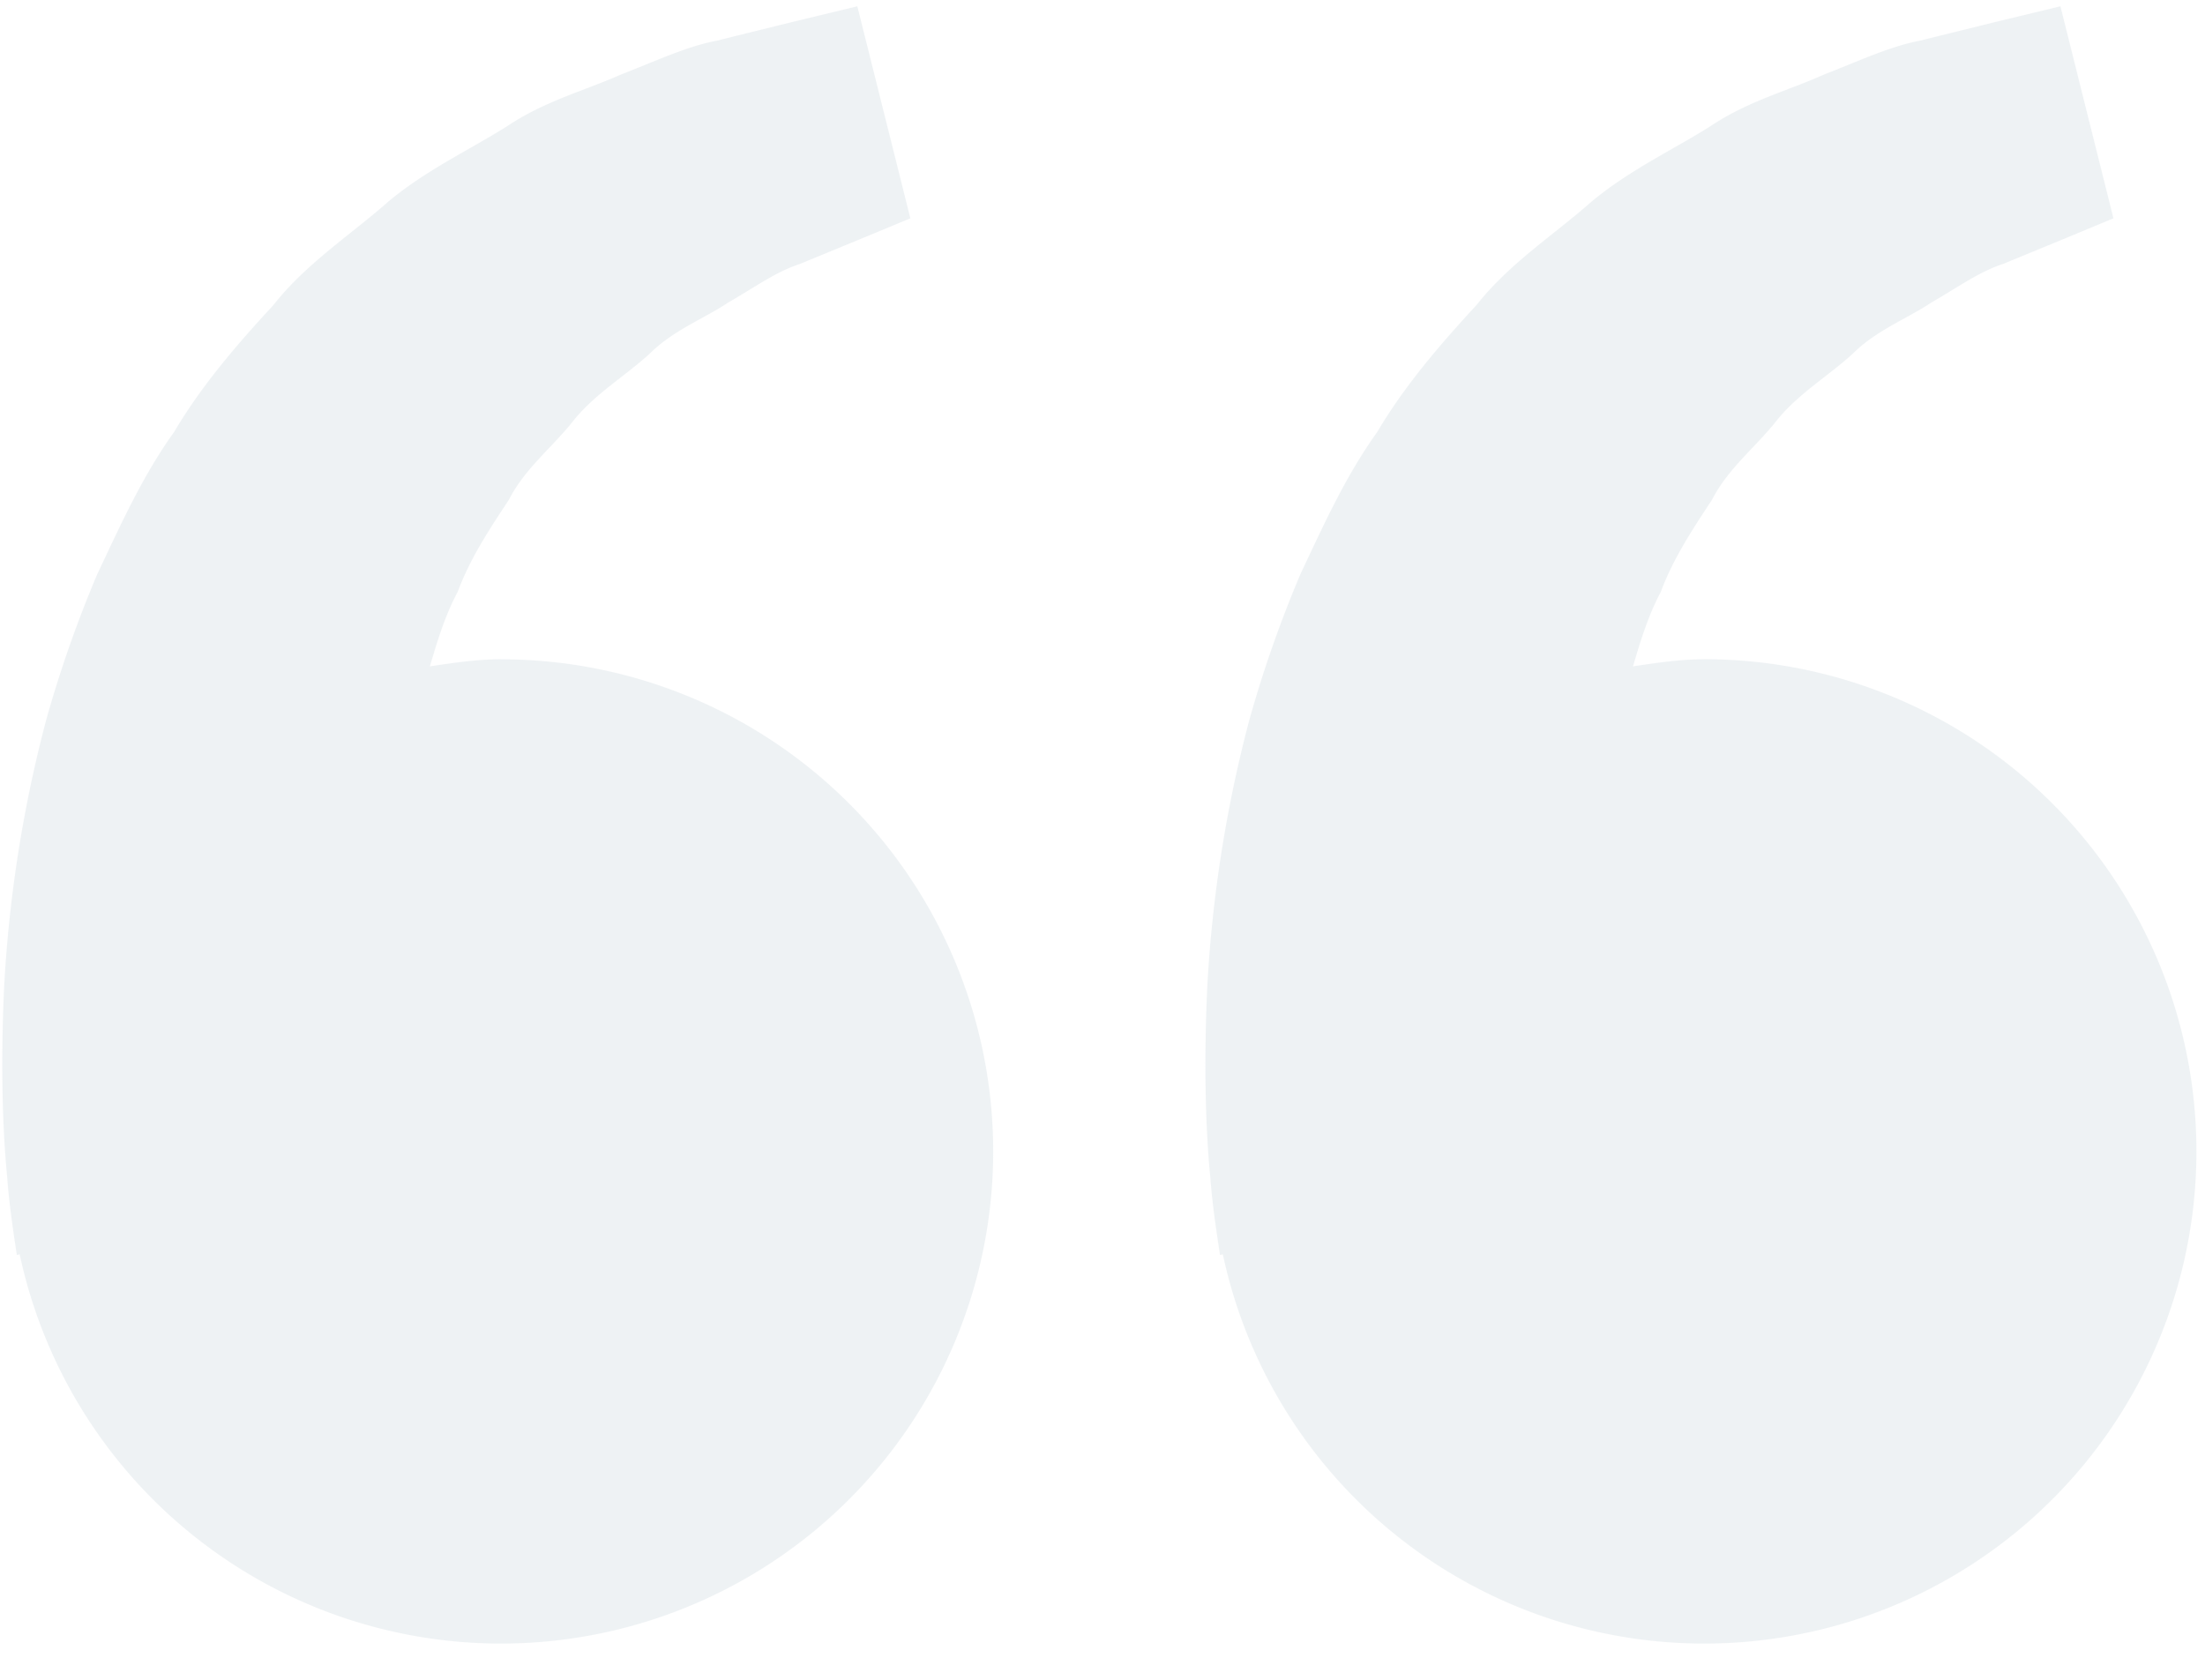 <svg width="42" height="32" fill="none" xmlns="http://www.w3.org/2000/svg"><path opacity=".5" d="M9.542 12.559c-.465 0-.91.07-1.354.135.143-.483.291-.975.529-1.417.237-.641.608-1.198.977-1.758.308-.606.852-1.017 1.252-1.535.419-.505.99-.84 1.442-1.259.443-.437 1.025-.656 1.487-.964.483-.277.904-.584 1.354-.73l1.123-.462.988-.41L16.33.12l-1.244.3c-.398.1-.884.217-1.436.356-.564.105-1.167.39-1.837.65-.663.296-1.43.496-2.142.971-.717.454-1.544.834-2.273 1.442-.706.627-1.558 1.17-2.187 1.969-.688.745-1.367 1.529-1.894 2.42-.61.85-1.025 1.784-1.463 2.707a23.072 23.072 0 00-.975 2.783 25.148 25.148 0 00-.8 5.077c-.07 1.496-.029 2.74.059 3.64.03.425.09.837.13 1.123l.053.35.054-.013A9.375 9.375 0 109.542 12.56zm22.916 0c-.464 0-.91.07-1.354.135.144-.483.292-.975.53-1.417.237-.641.608-1.198.977-1.758.308-.606.852-1.017 1.252-1.535.418-.505.99-.84 1.441-1.259.444-.437 1.025-.656 1.488-.964.483-.277.904-.584 1.354-.73l1.123-.462.987-.41L39.246.12l-1.244.3c-.398.1-.883.217-1.435.356-.565.105-1.167.39-1.838.65-.66.298-1.429.496-2.141.973-.717.454-1.544.834-2.273 1.442-.707.627-1.559 1.17-2.188 1.967-.687.745-1.366 1.529-1.893 2.42-.61.85-1.026 1.784-1.463 2.707a23.077 23.077 0 00-.975 2.783 25.15 25.15 0 00-.8 5.077c-.07 1.496-.03 2.74.058 3.64.032.425.09.837.132 1.123l.052.35.054-.013a9.376 9.376 0 109.166-11.337z" fill="#DEE6EB"/></svg>